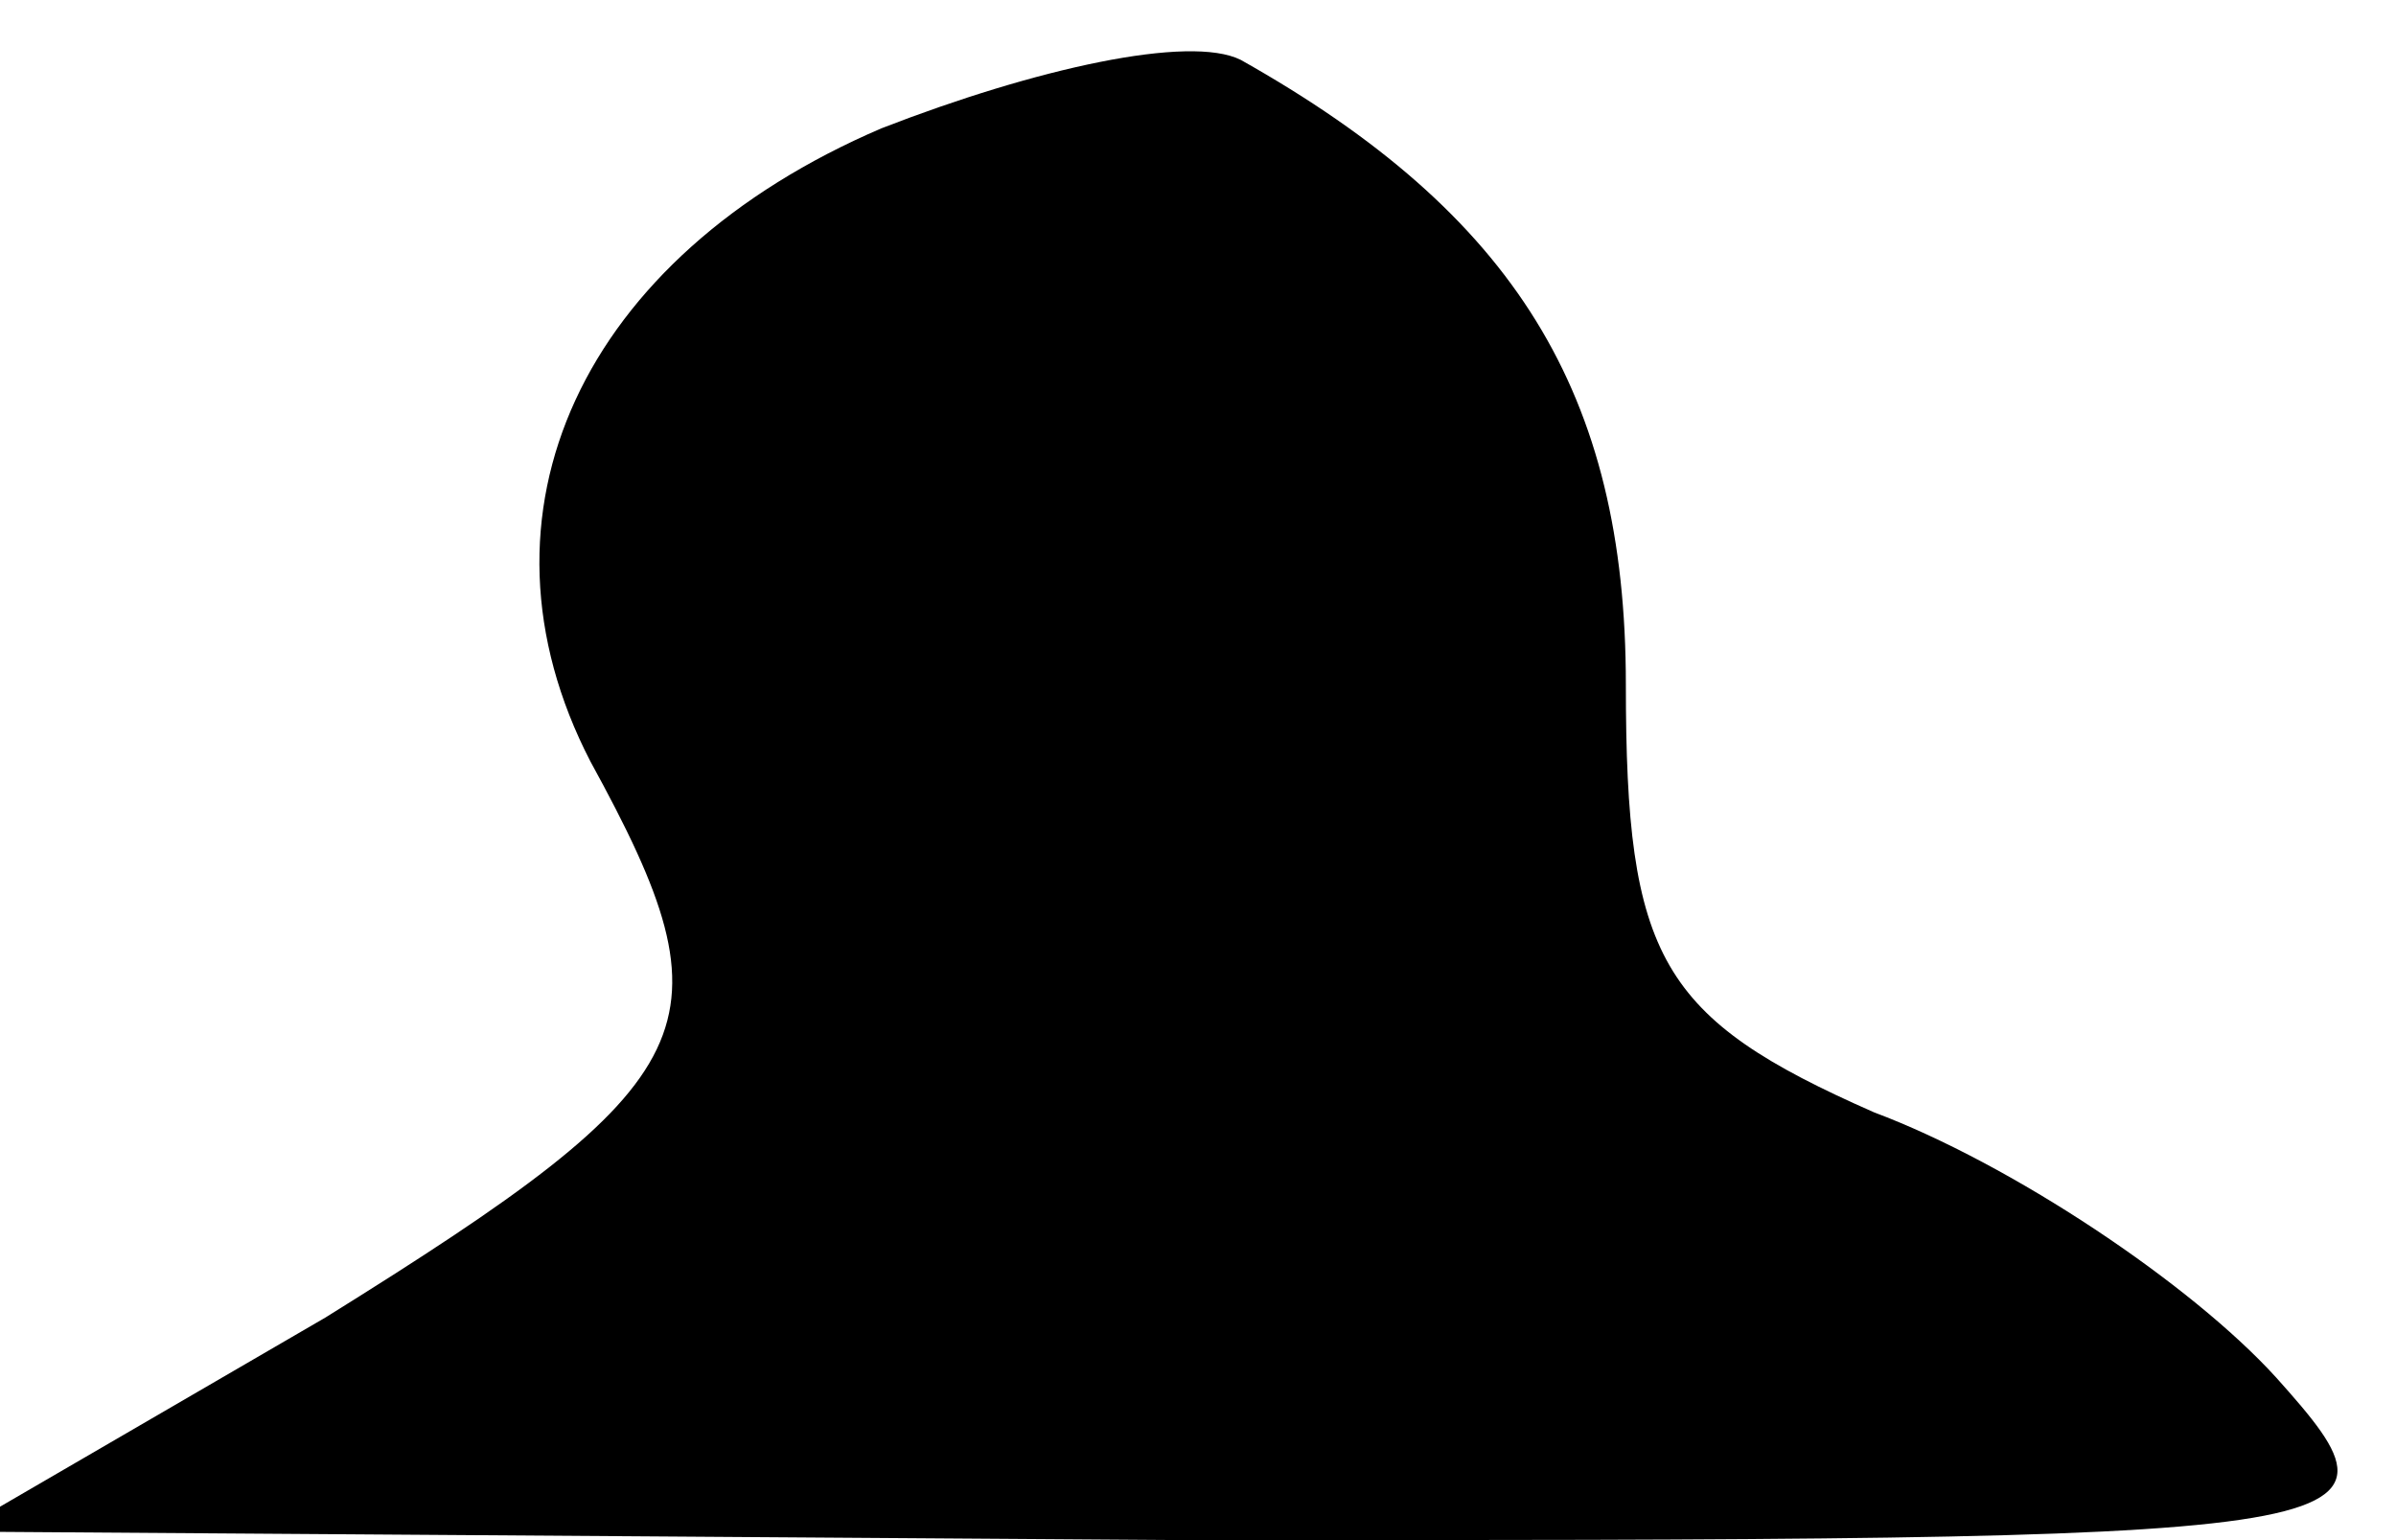 <?xml version="1.0" standalone="no"?>
<!DOCTYPE svg PUBLIC "-//W3C//DTD SVG 20010904//EN"
 "http://www.w3.org/TR/2001/REC-SVG-20010904/DTD/svg10.dtd">
<svg version="1.0" xmlns="http://www.w3.org/2000/svg"
 width="28pt" height="18pt" viewBox="0 0 28 18"
 preserveAspectRatio="xMidYMid meet">
<g transform="translate(0,18) scale(0.1,-0.1)"
fill="#000000" stroke="none">
<path fill="#000000" stroke="none" d="M103 165 c-35 -15 -49 -45 -34 -74 17
-31 14 -37 -31 -65 l-43 -25 144 -1 c141 0 144 0 127 19 -10 11 -31 25 -47 31
-25 11 -29 18 -29 50 0 34 -13 55 -45 73 -6 3 -24 -1 -42 -8z"/>
</g>
</svg>
